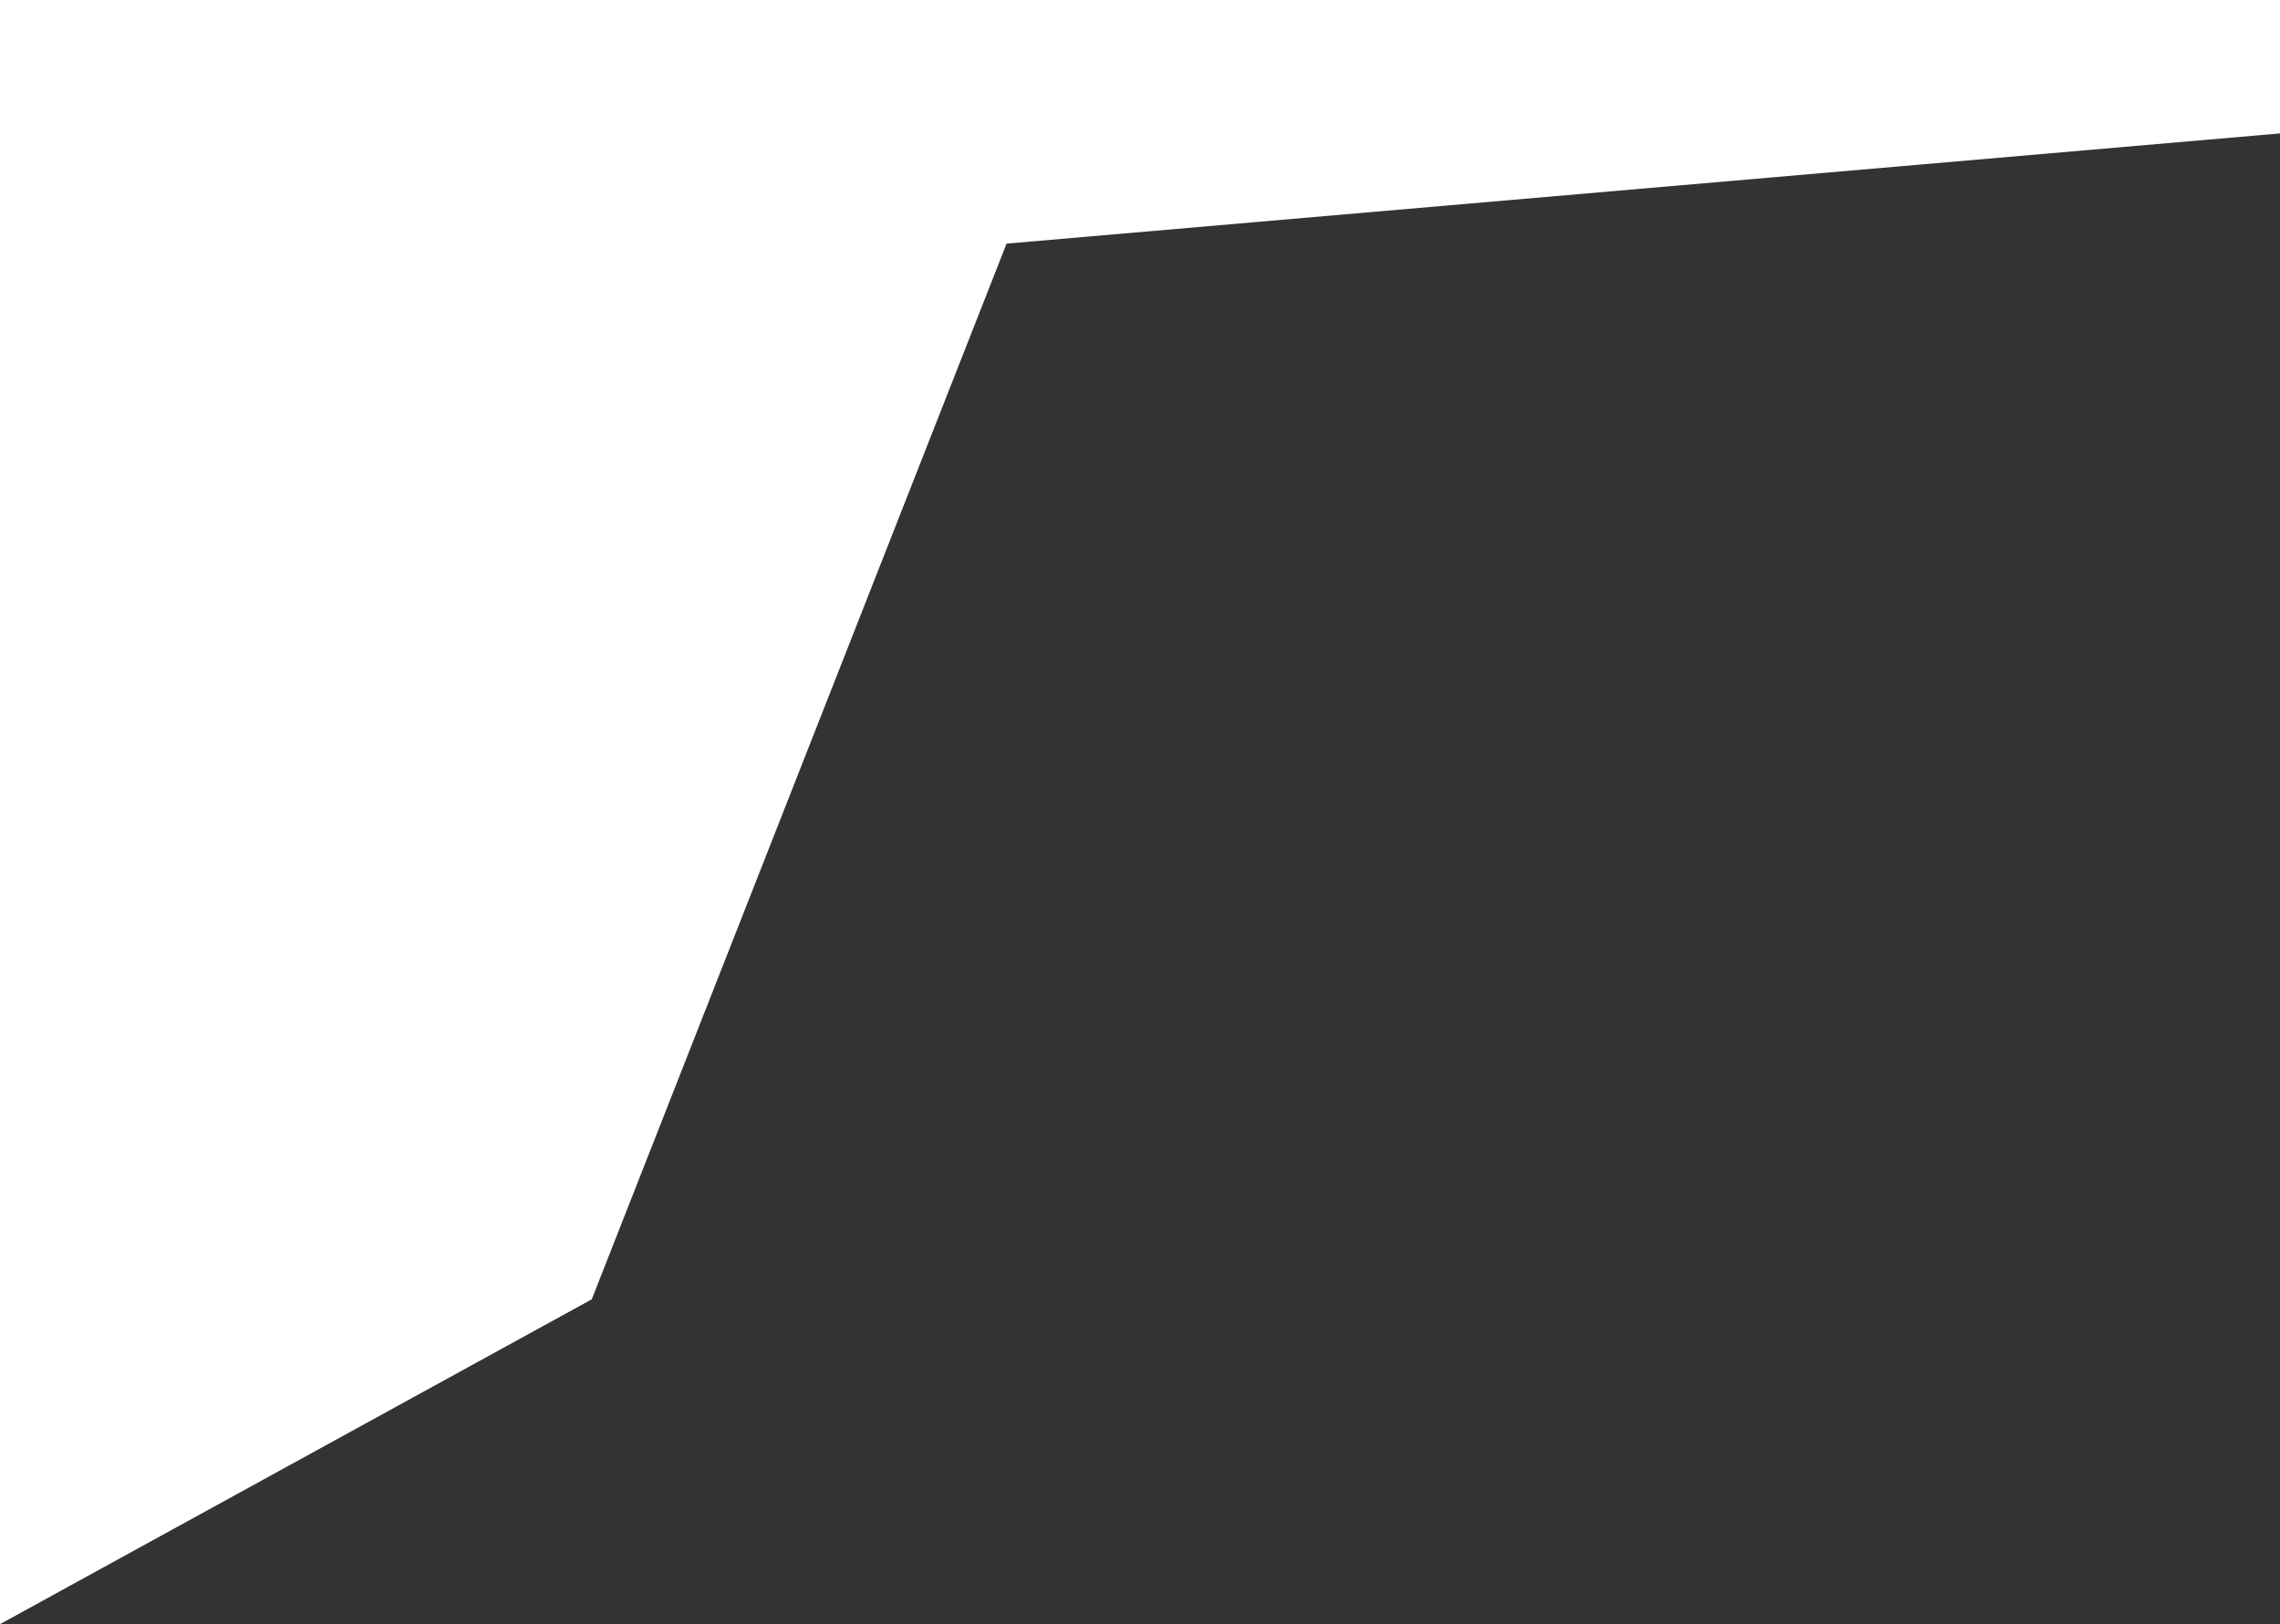 <svg width="393" height="280" viewBox="0 0 393 280" fill="none" xmlns="http://www.w3.org/2000/svg">
<rect x="0" y="0" width="393" height="280" fill="#333333" stroke="none"/>
<path d="M0 0H393V23L173.5 42L102 224L0 280V0Z" fill="white"/>
</svg>

